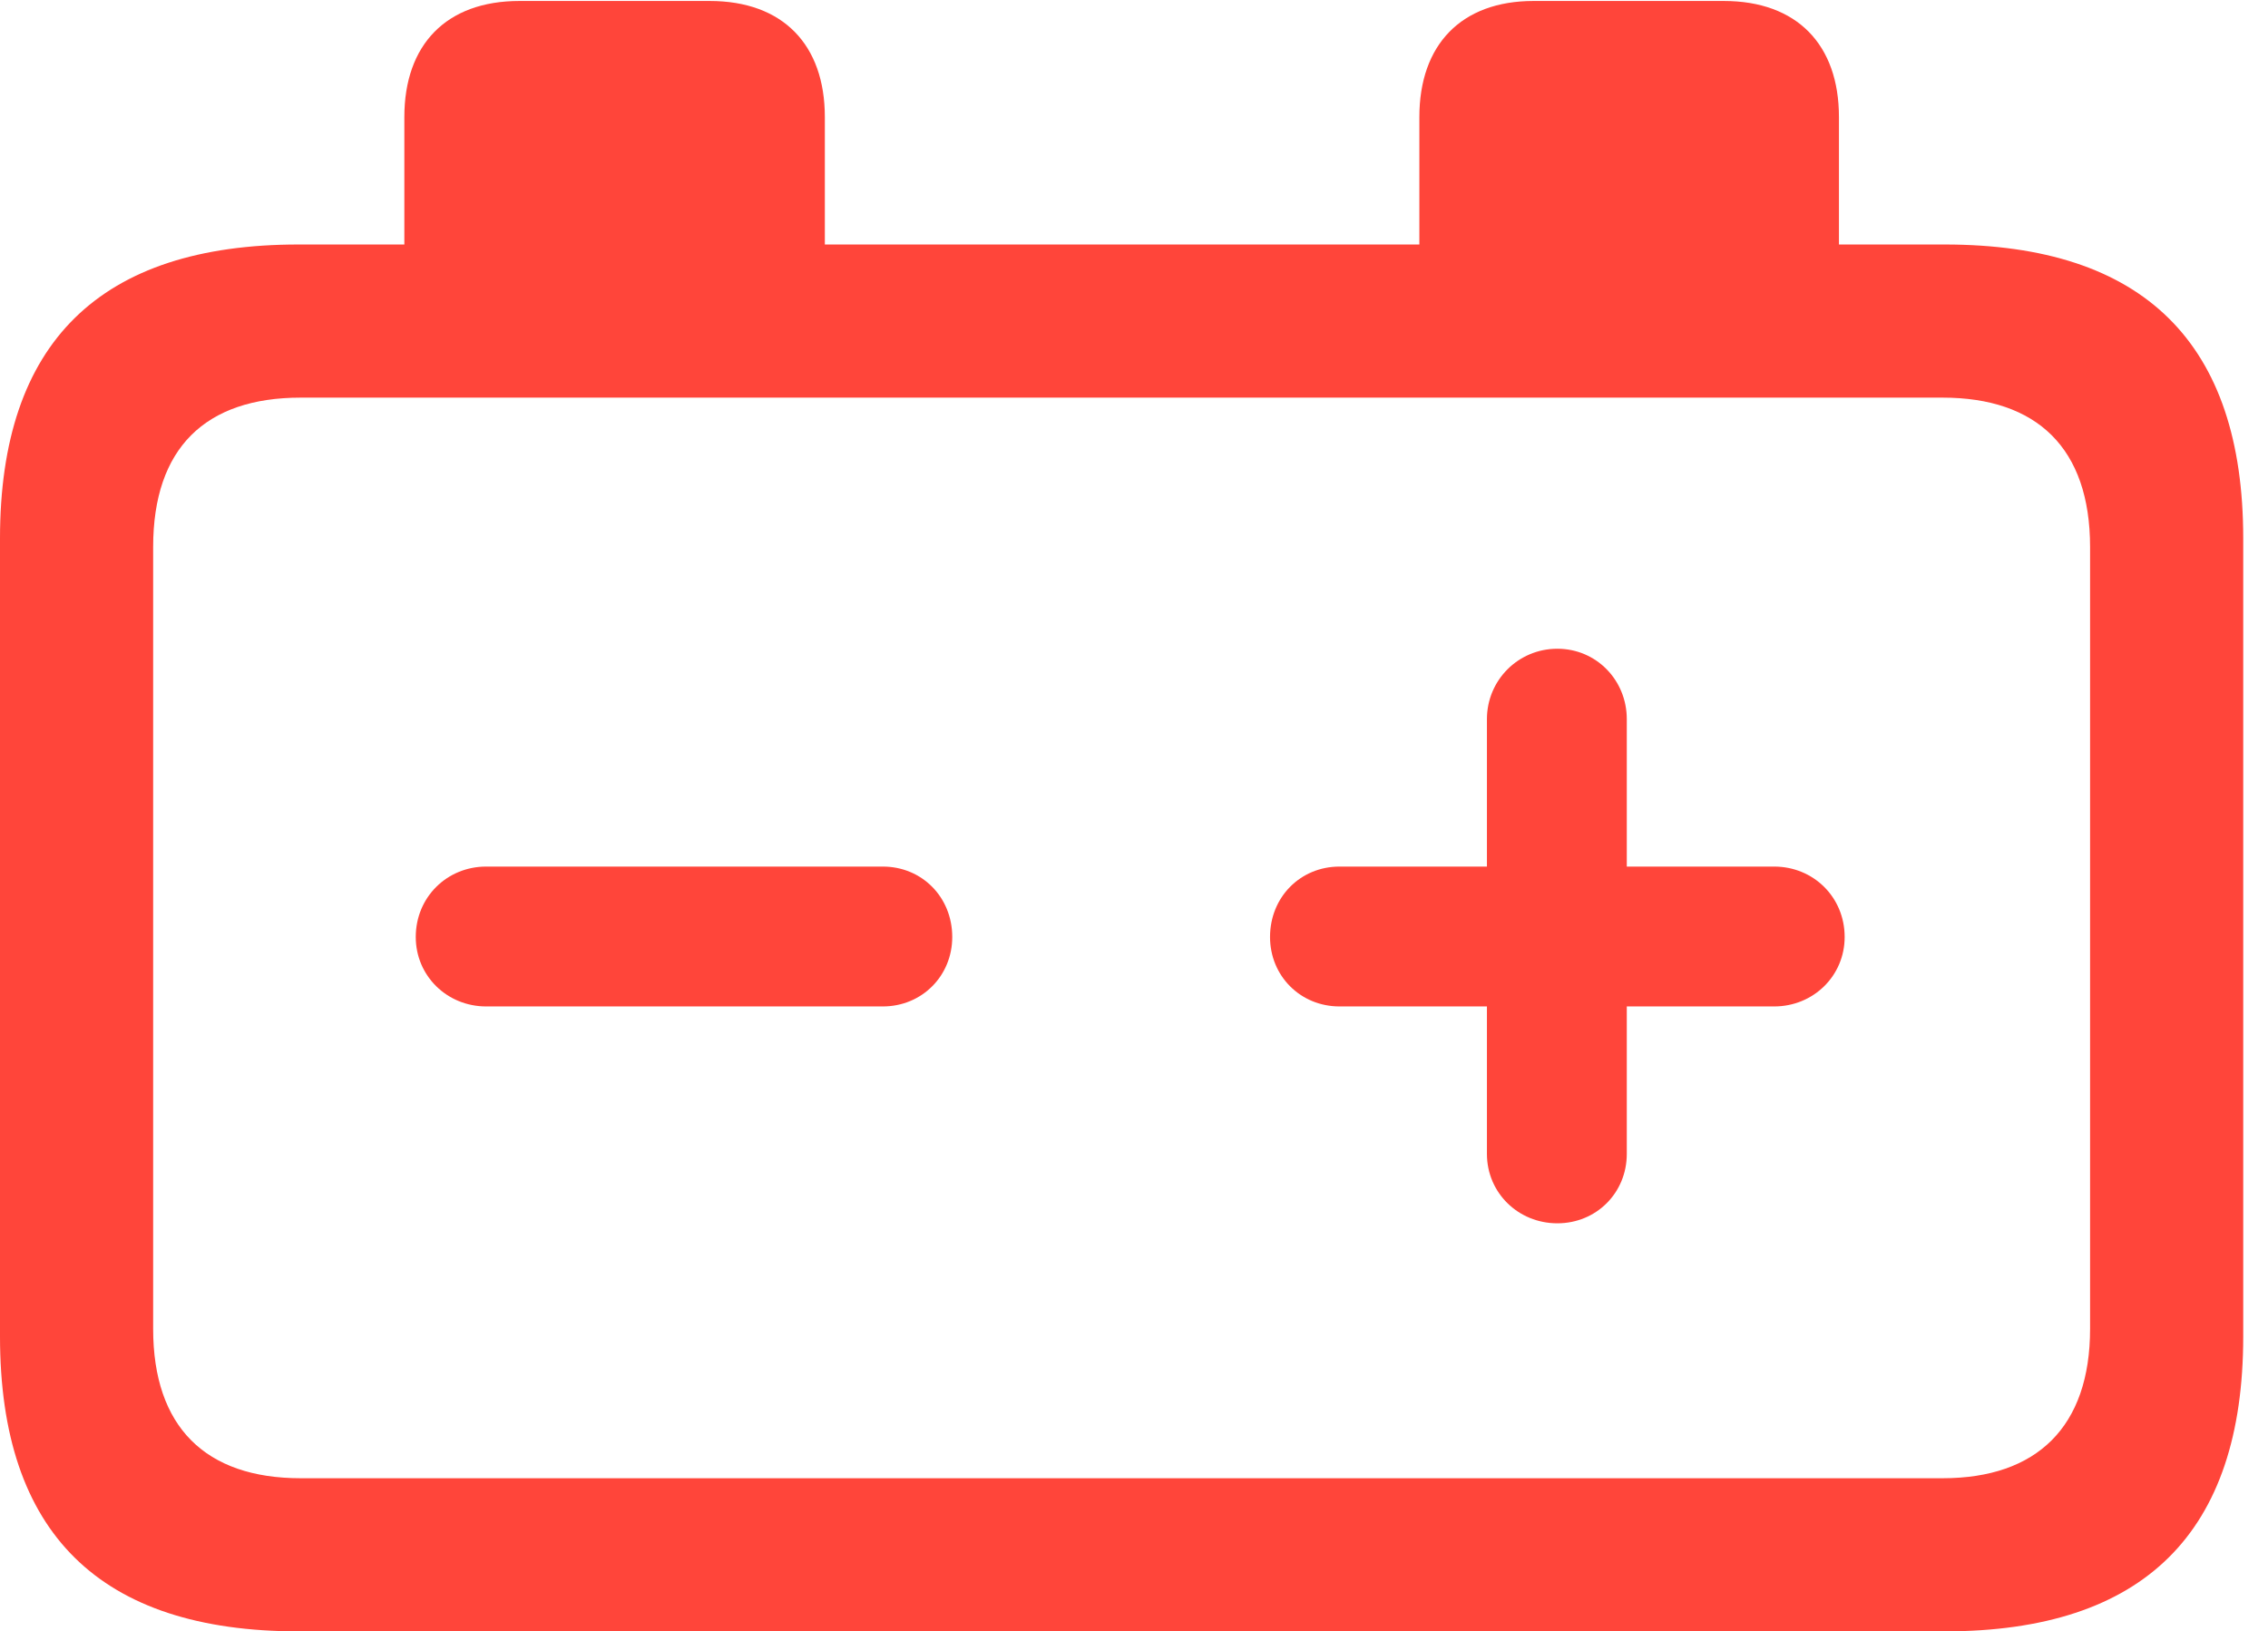 <?xml version="1.0" encoding="UTF-8"?>
<!--Generator: Apple Native CoreSVG 326-->
<!DOCTYPE svg
PUBLIC "-//W3C//DTD SVG 1.1//EN"
       "http://www.w3.org/Graphics/SVG/1.1/DTD/svg11.dtd">
<svg version="1.1" xmlns="http://www.w3.org/2000/svg" xmlns:xlink="http://www.w3.org/1999/xlink" viewBox="0 0 32.594 23.447">
 <g>
  <rect height="23.447" opacity="0" width="32.594" x="0" y="0"/>
  <path d="M4.293 23.447L27.945 23.447C30.816 23.447 32.238 22.025 32.238 19.209L32.238 7.738C32.238 4.936 30.816 3.514 27.945 3.514L26.428 3.514L26.428 1.682C26.428 0.643 25.826 0.014 24.773 0.014L22.039 0.014C21 0.014 20.398 0.643 20.398 1.682L20.398 3.514L11.854 3.514L11.854 1.682C11.854 0.643 11.252 0.014 10.199 0.014L7.465 0.014C6.412 0.014 5.811 0.643 5.811 1.682L5.811 3.514L4.293 3.514C1.436 3.514 0 4.922 0 7.738L0 19.209C0 22.039 1.436 23.447 4.293 23.447ZM2.201 19.1L2.201 7.861C2.201 6.439 2.953 5.715 4.32 5.715L27.918 5.715C29.271 5.715 30.037 6.439 30.037 7.861L30.037 19.1C30.037 20.508 29.271 21.246 27.918 21.246L4.32 21.246C2.953 21.246 2.201 20.508 2.201 19.1Z" fill="#ff453a"/>
  <path d="M6.986 14.465L12.688 14.465C13.248 14.465 13.685 14.027 13.685 13.467C13.685 12.893 13.248 12.455 12.688 12.455L6.986 12.455C6.426 12.455 5.975 12.893 5.975 13.467C5.975 14.027 6.426 14.465 6.986 14.465ZM22.381 17.582C22.941 17.582 23.379 17.145 23.379 16.584L23.379 14.465L25.498 14.465C26.059 14.465 26.51 14.027 26.51 13.467C26.51 12.893 26.059 12.455 25.498 12.455L23.379 12.455L23.379 10.336C23.379 9.775 22.941 9.324 22.381 9.324C21.82 9.324 21.369 9.775 21.369 10.336L21.369 12.455L19.25 12.455C18.689 12.455 18.252 12.893 18.252 13.467C18.252 14.027 18.689 14.465 19.25 14.465L21.369 14.465L21.369 16.584C21.369 17.145 21.82 17.582 22.381 17.582Z" fill="#ff453a"/>
 </g>
</svg>
